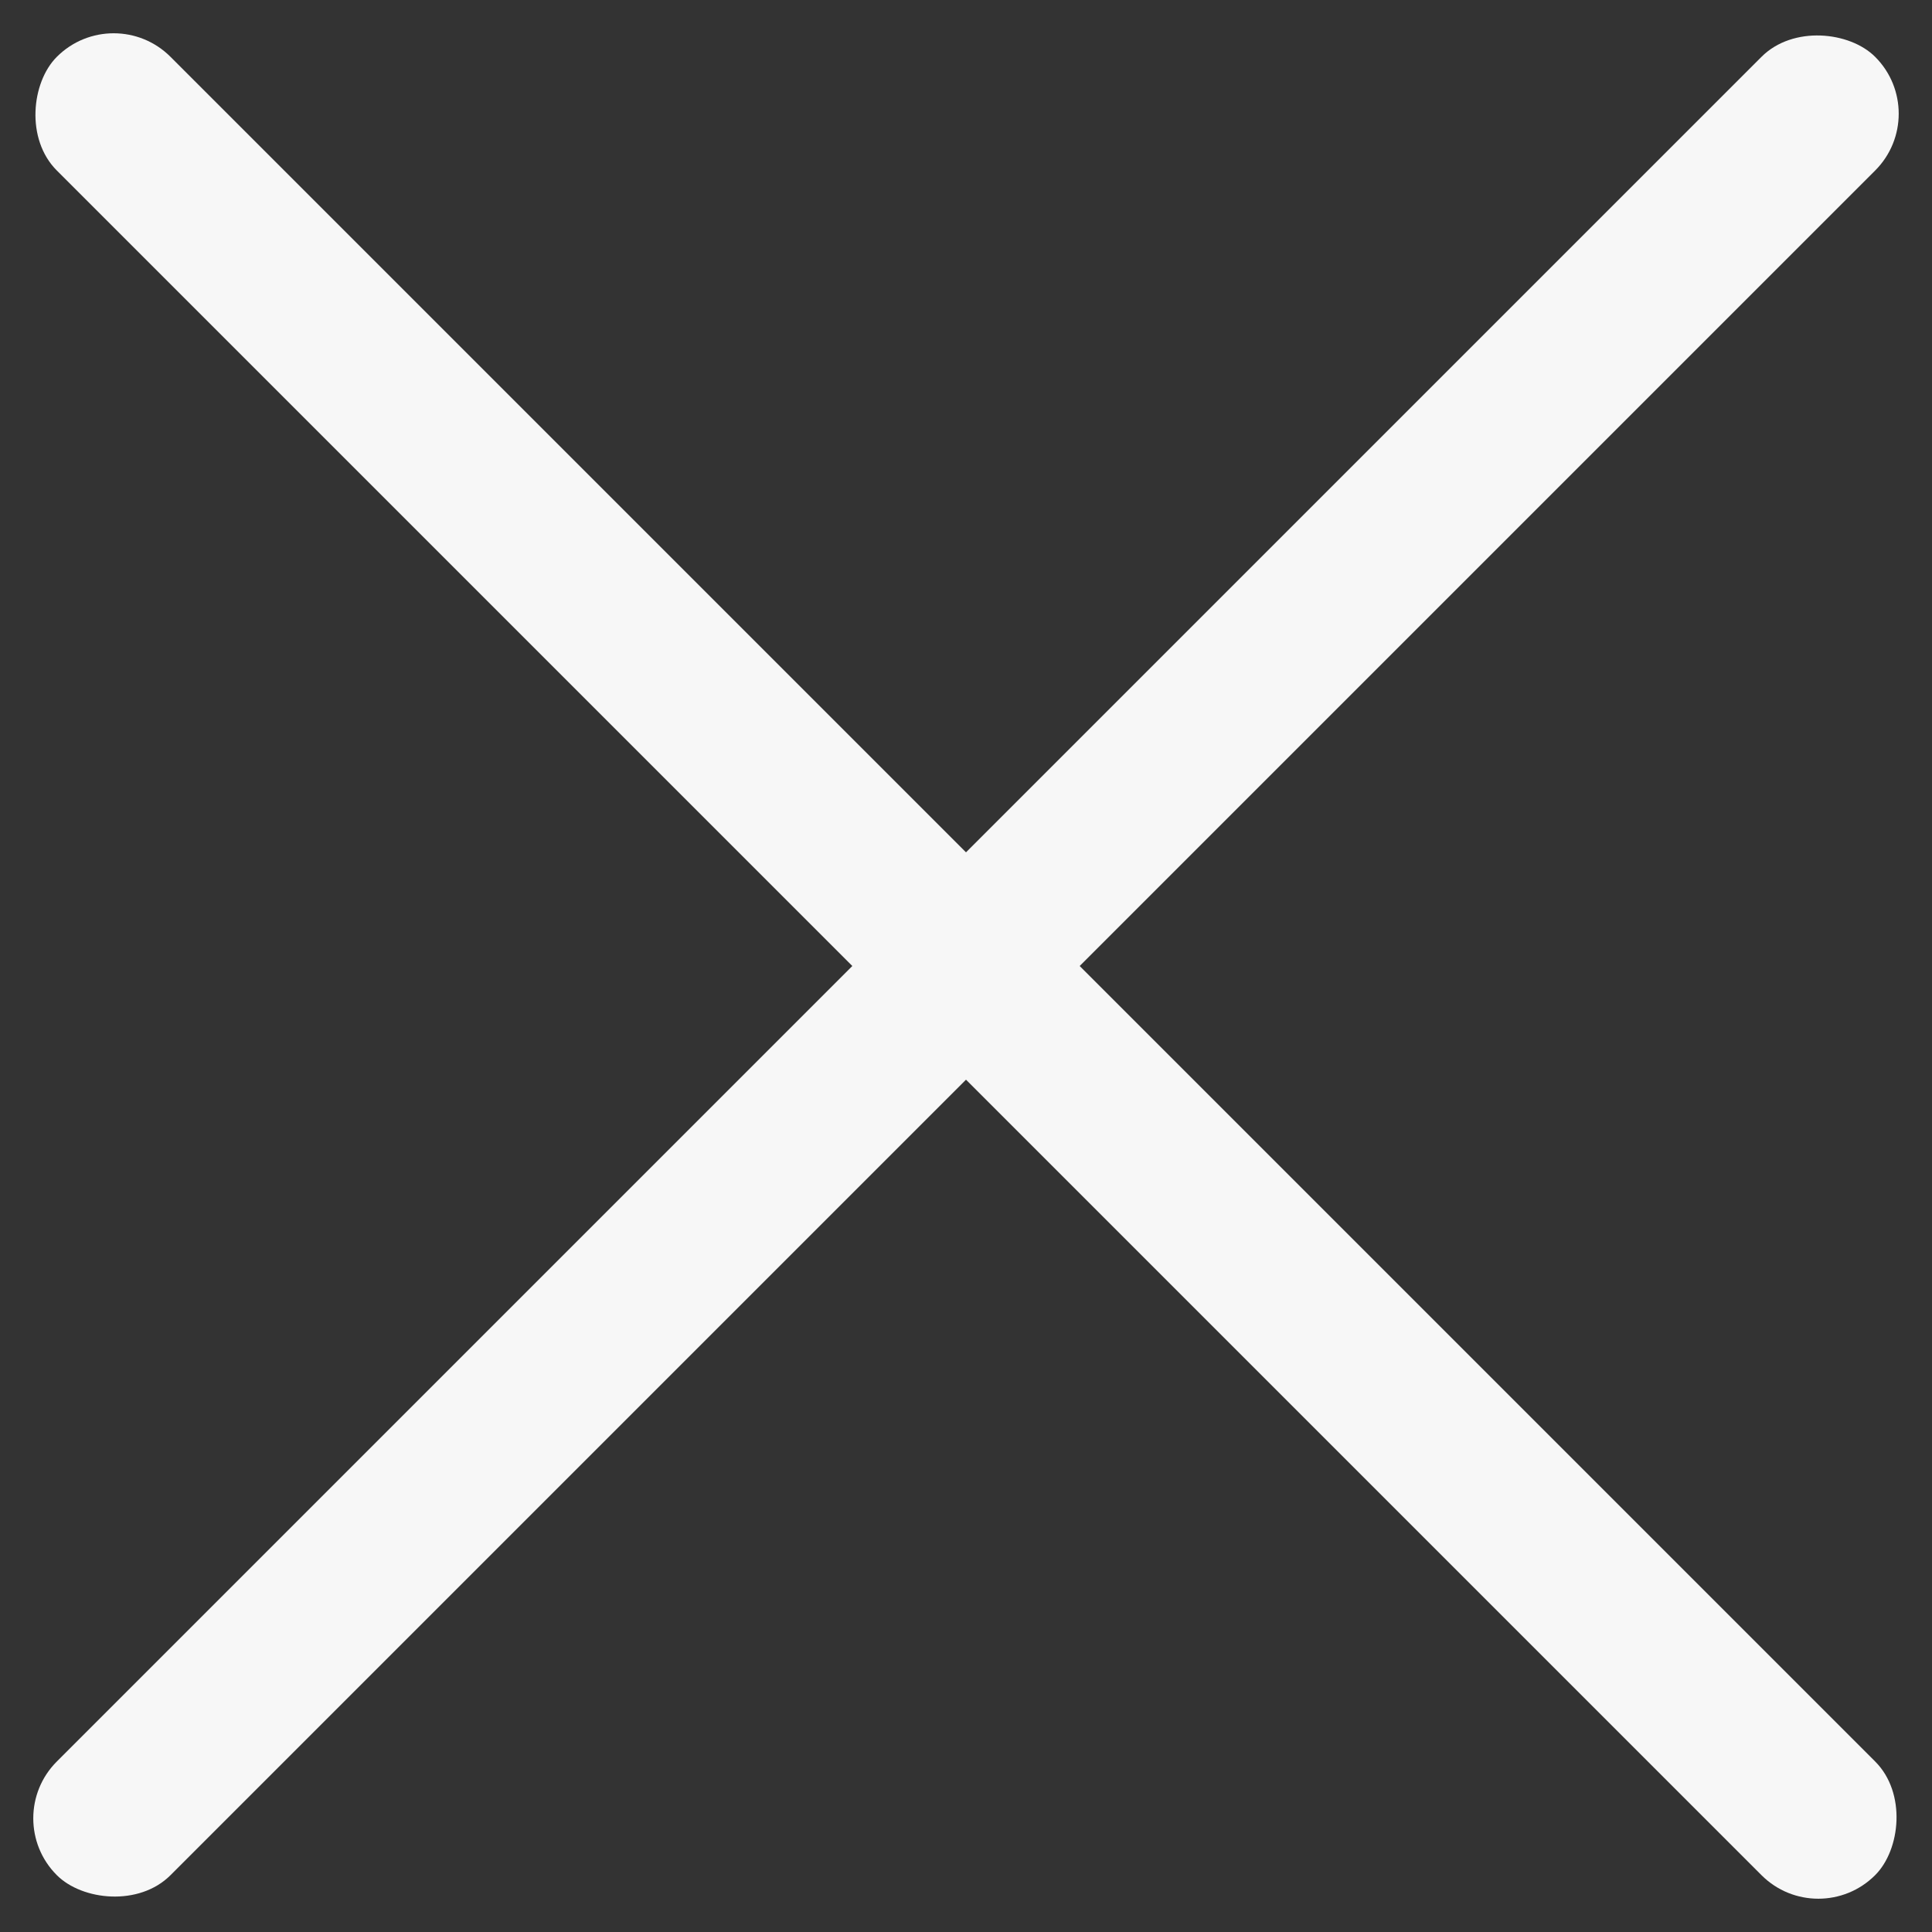 <svg width="24" height="24" fill="none" xmlns="http://www.w3.org/2000/svg"><rect width="100%" height="100%" fill="#333333" stroke="none"/><rect x="1.412" width="31.944" height="1.997" rx=".998" transform="rotate(45 1.412 0)" fill="#F7F7F7"/><rect y="22.588" width="31.944" height="1.997" rx=".998" transform="rotate(-45 0 22.588)" fill="#F7F7F7"/></svg>